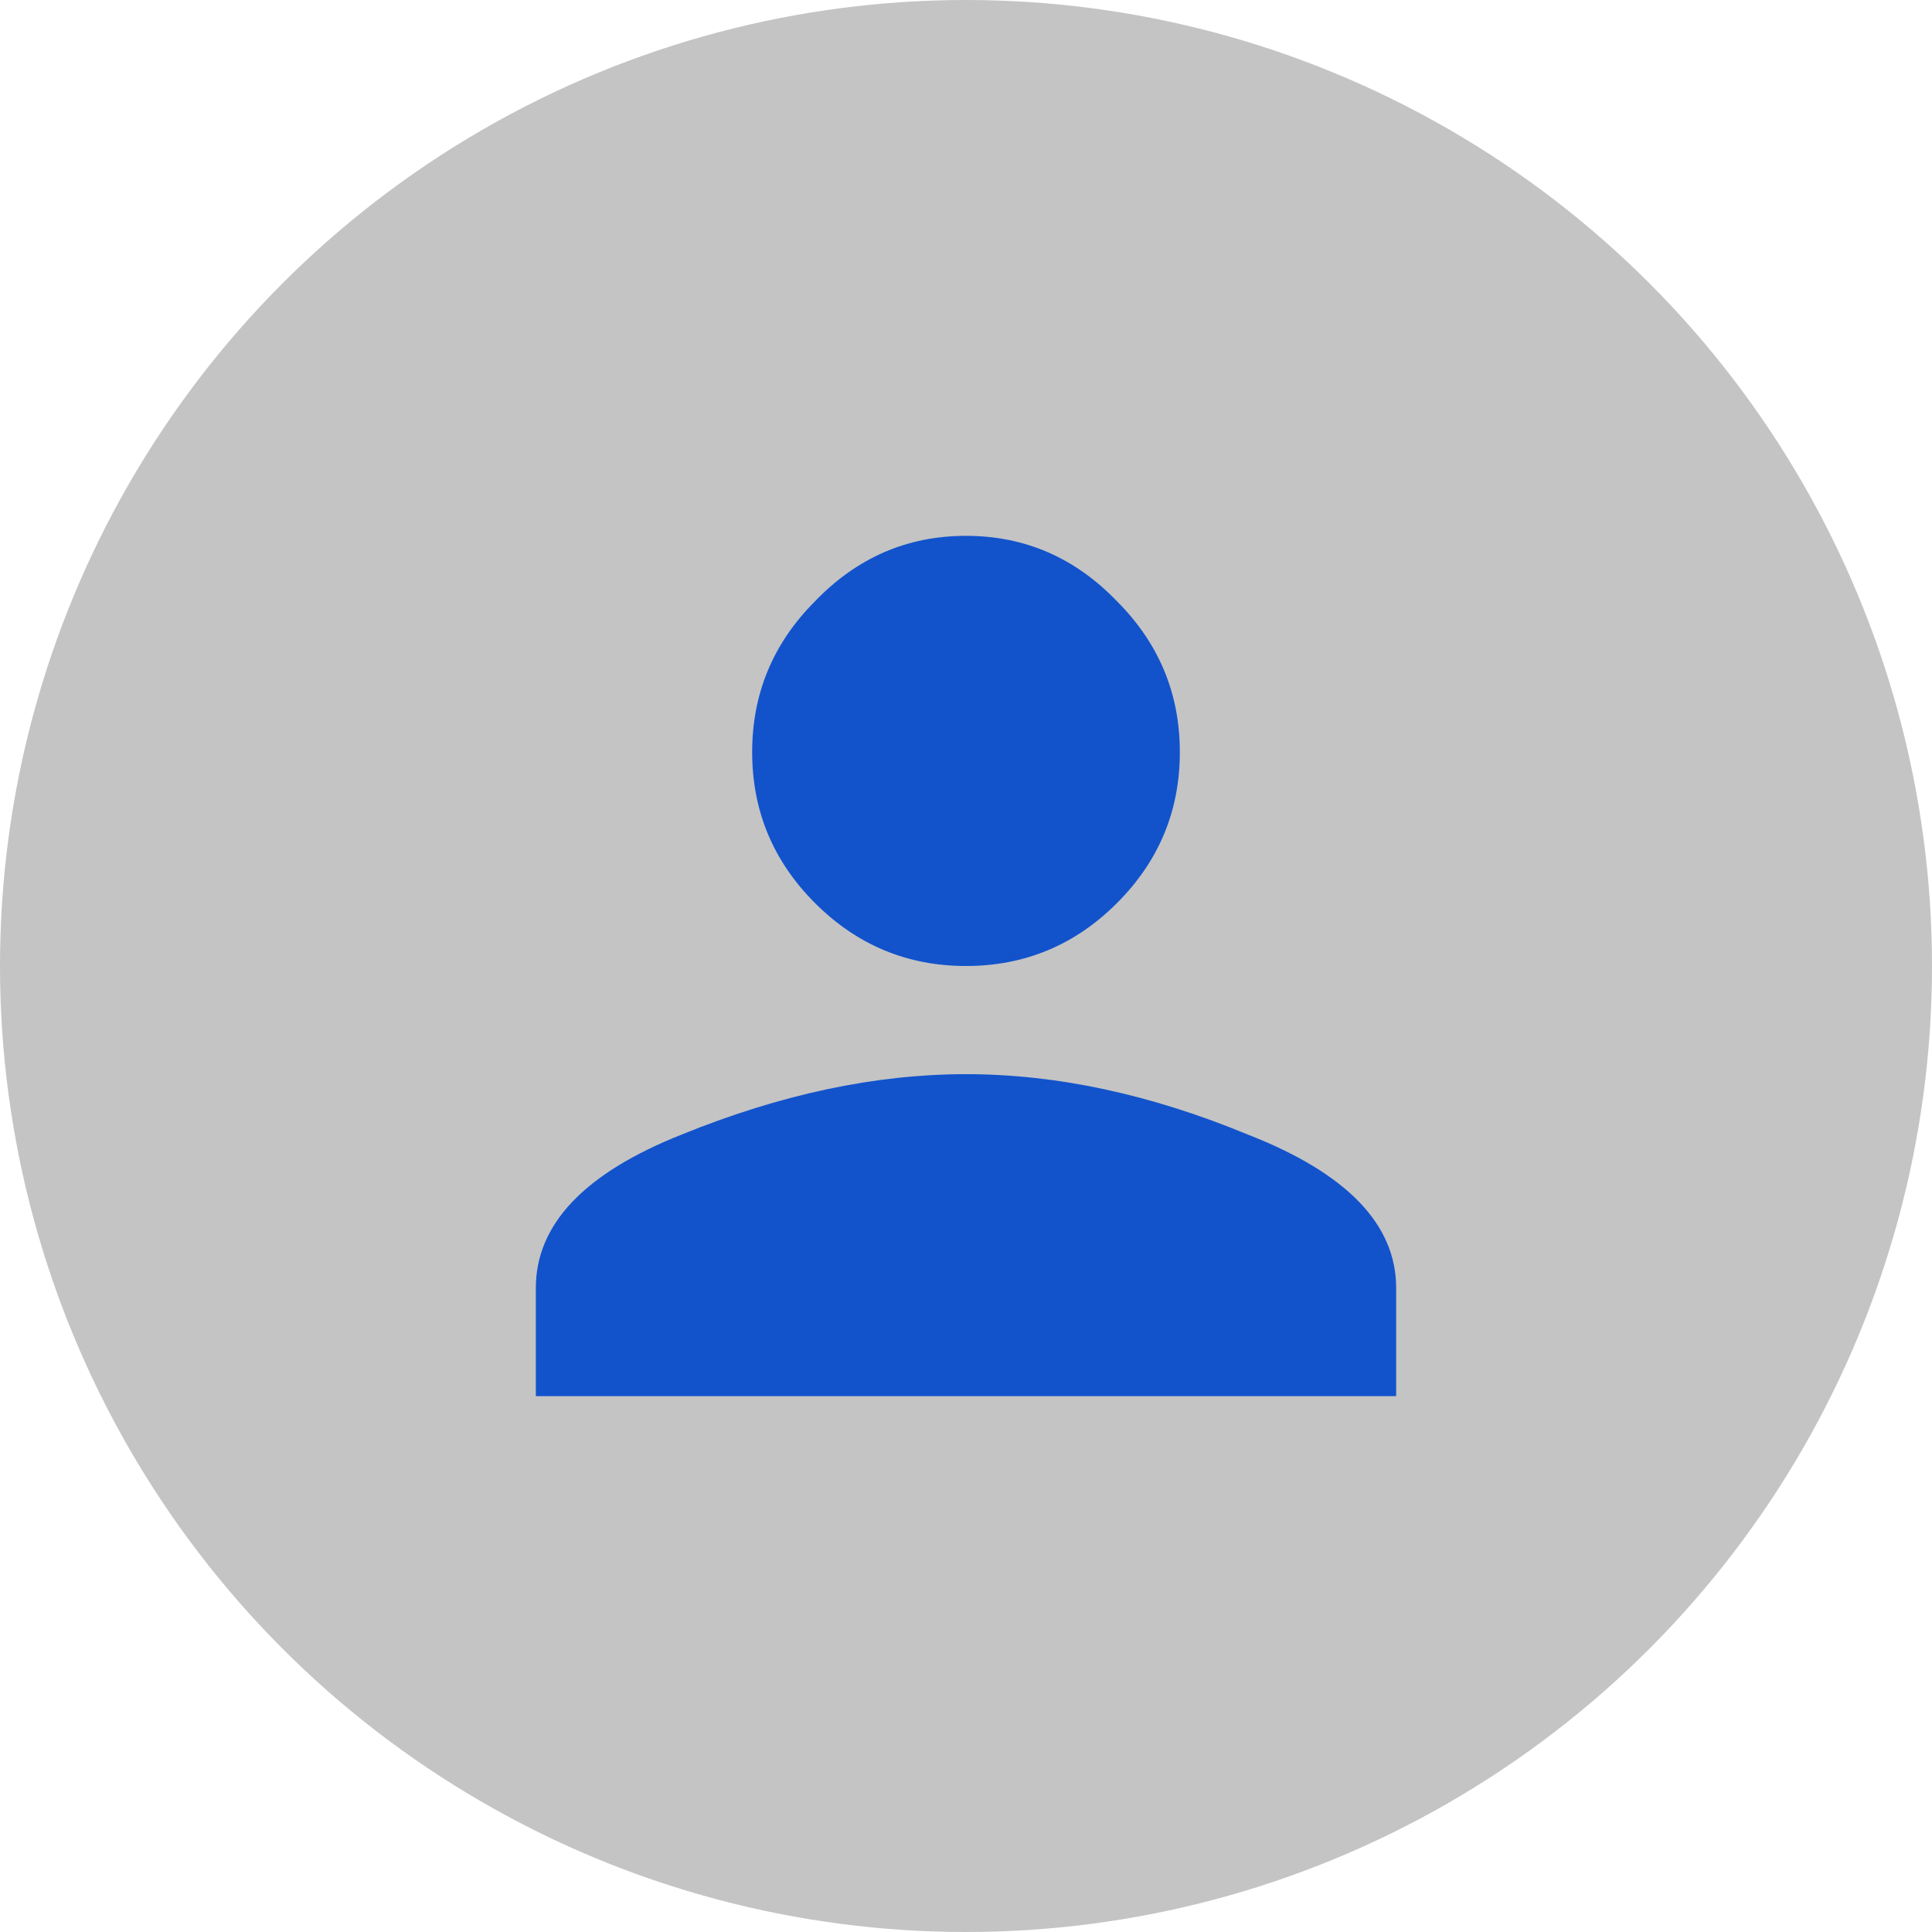 <svg width="60" height="60" viewBox="0 0 60 60" fill="none" xmlns="http://www.w3.org/2000/svg">
					<circle cx="30" cy="30" r="30" fill="#C4C4C4"/>
					<path d="M21.172 35.234C24.245 33.984 27.188 33.359 30 33.359C32.812 33.359 35.729 33.984 38.75 35.234C41.823 36.432 43.359 38.021 43.359 40V43.359H16.641V40C16.641 38.021 18.151 36.432 21.172 35.234ZM34.688 28.047C33.385 29.349 31.823 30 30 30C28.177 30 26.615 29.349 25.312 28.047C24.01 26.745 23.359 25.182 23.359 23.359C23.359 21.537 24.01 19.974 25.312 18.672C26.615 17.318 28.177 16.641 30 16.641C31.823 16.641 33.385 17.318 34.688 18.672C35.99 19.974 36.641 21.537 36.641 23.359C36.641 25.182 35.99 26.745 34.688 28.047Z" fill="#1253CC"/>
					</svg>